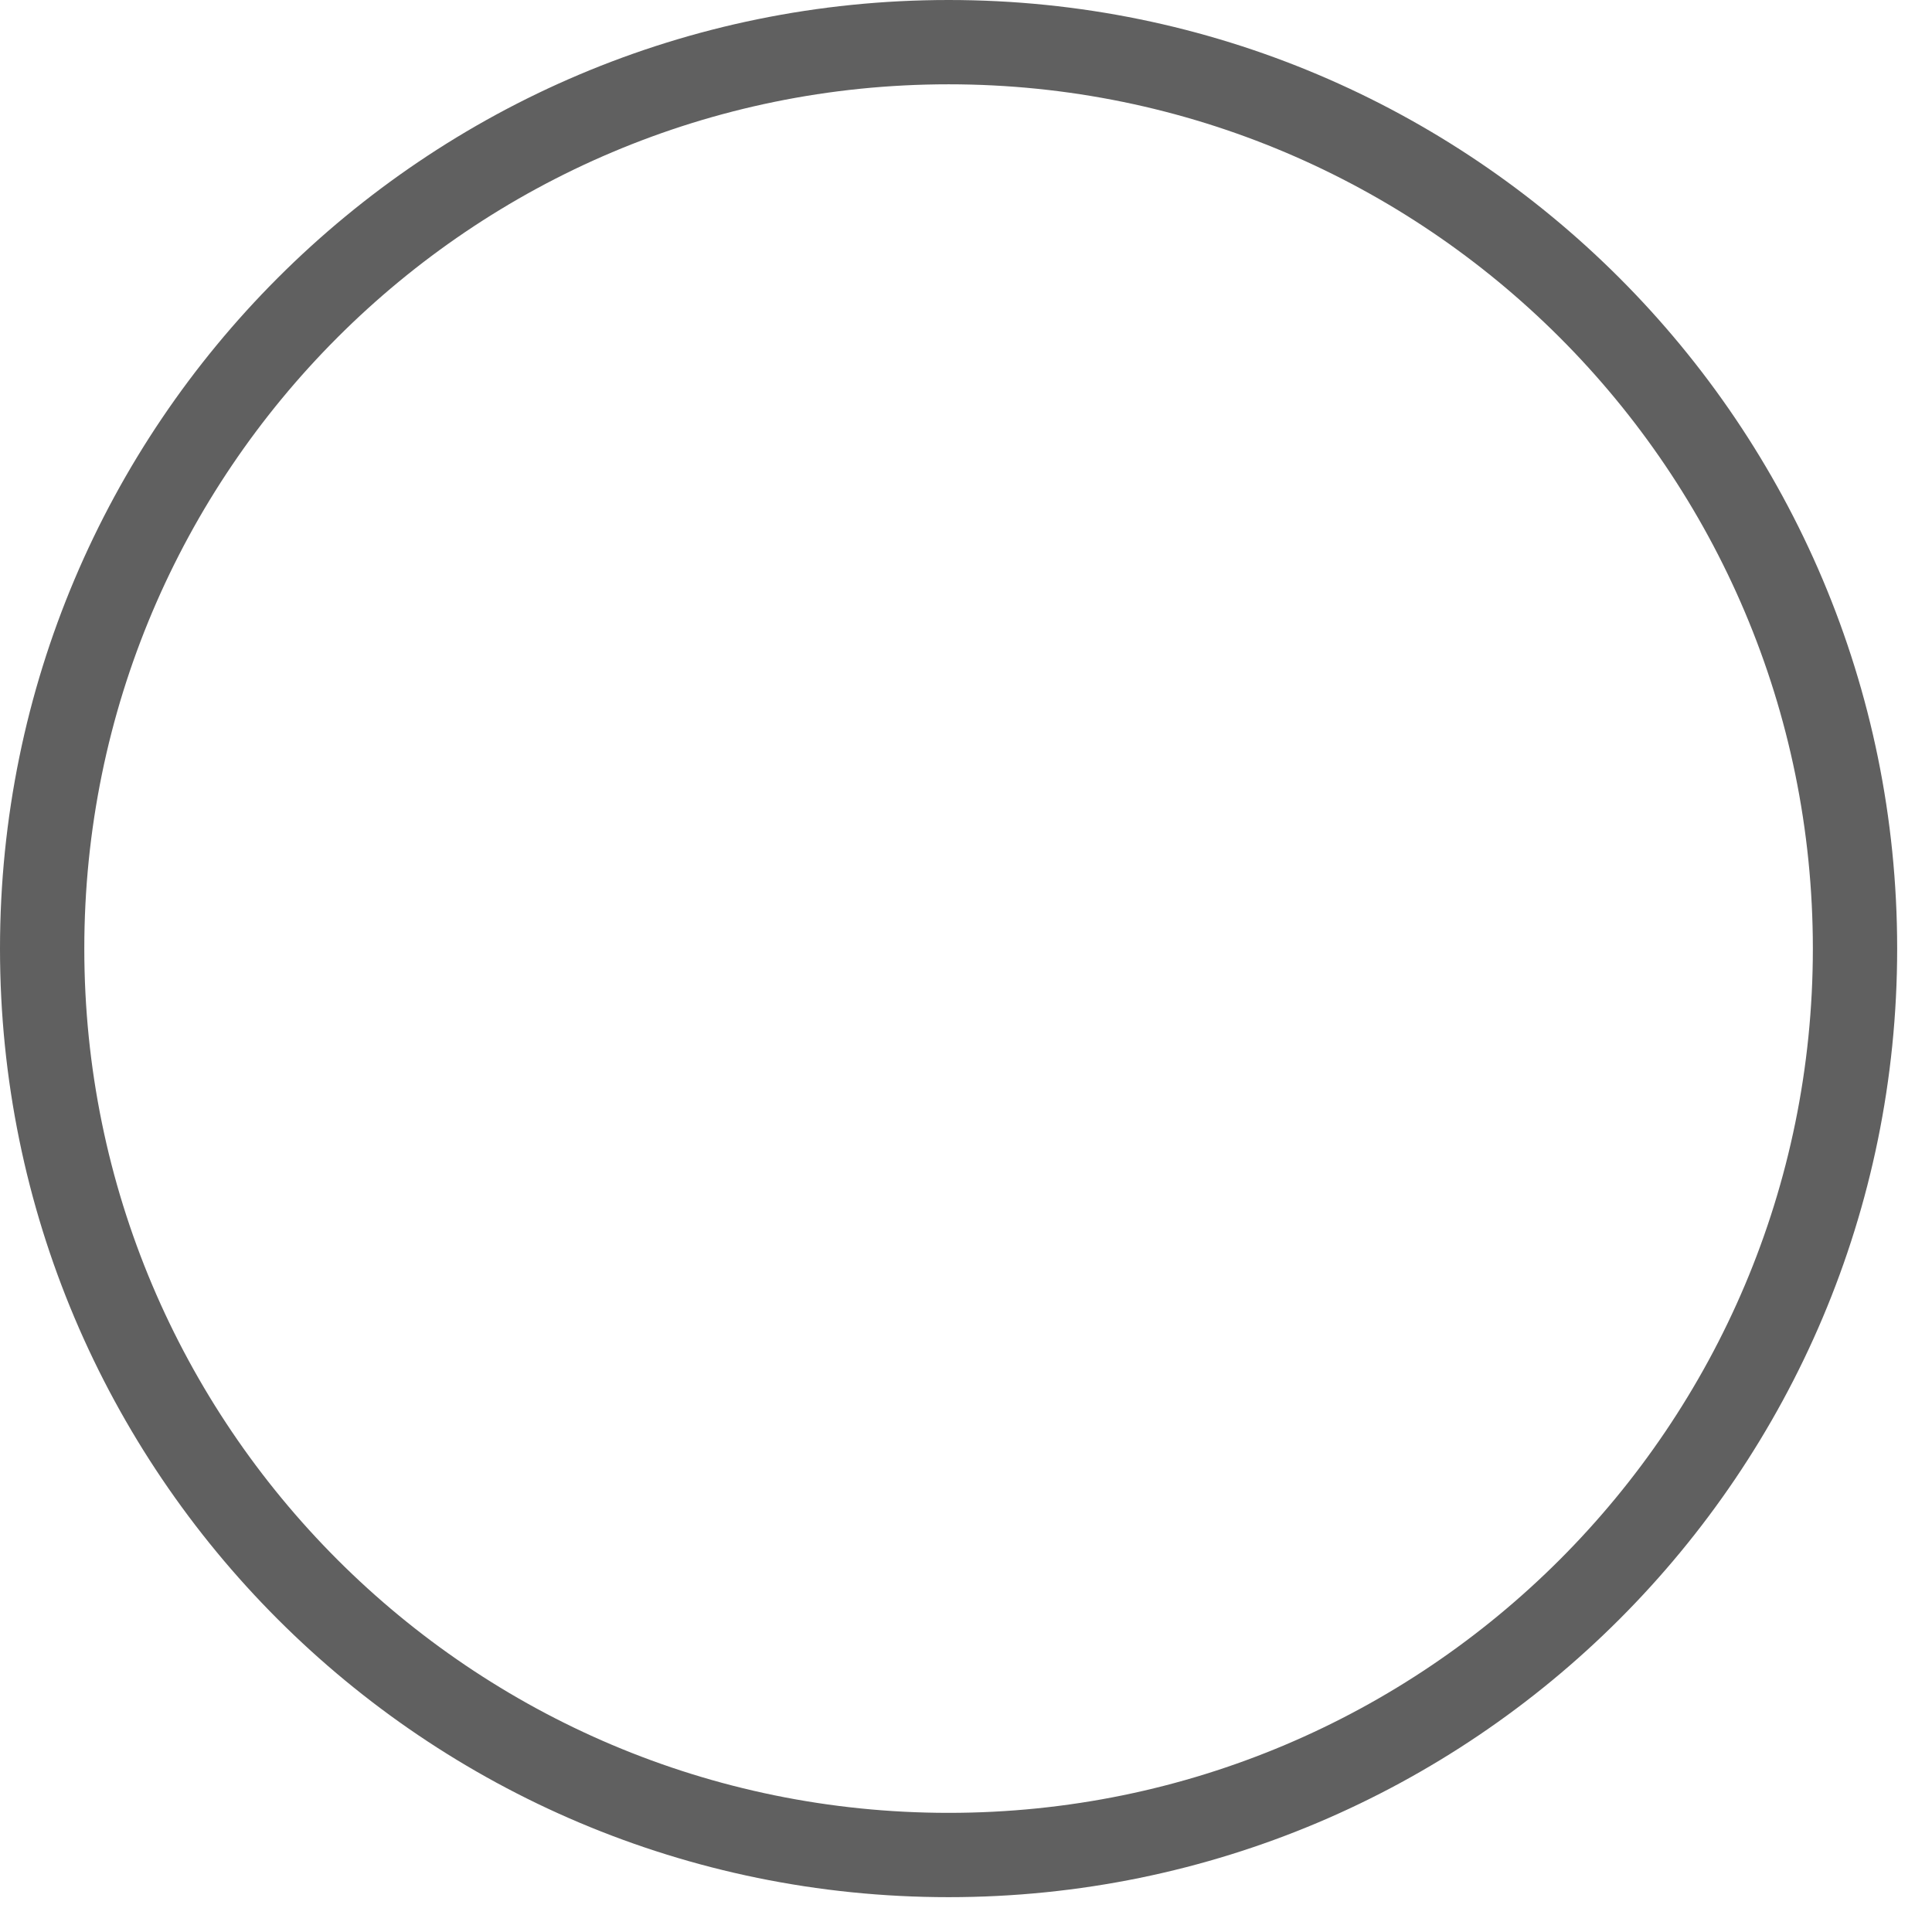 <svg width="33" height="33" viewBox="0 0 33 33" fill="none" xmlns="http://www.w3.org/2000/svg">
<path fill-rule="evenodd" clip-rule="evenodd" d="M30.965 16.203C30.965 8.05 24.355 1.44 16.203 1.44C8.05 1.44 1.44 8.05 1.44 16.203C1.44 24.355 8.05 30.965 16.203 30.965C24.355 30.965 30.965 24.355 30.965 16.203ZM16.203 0C25.151 0 32.405 7.254 32.405 16.203C32.405 25.151 25.151 32.405 16.203 32.405C7.254 32.405 0 25.151 0 16.203C0 7.254 7.254 0 16.203 0Z" fill="#606060"/>
</svg>
